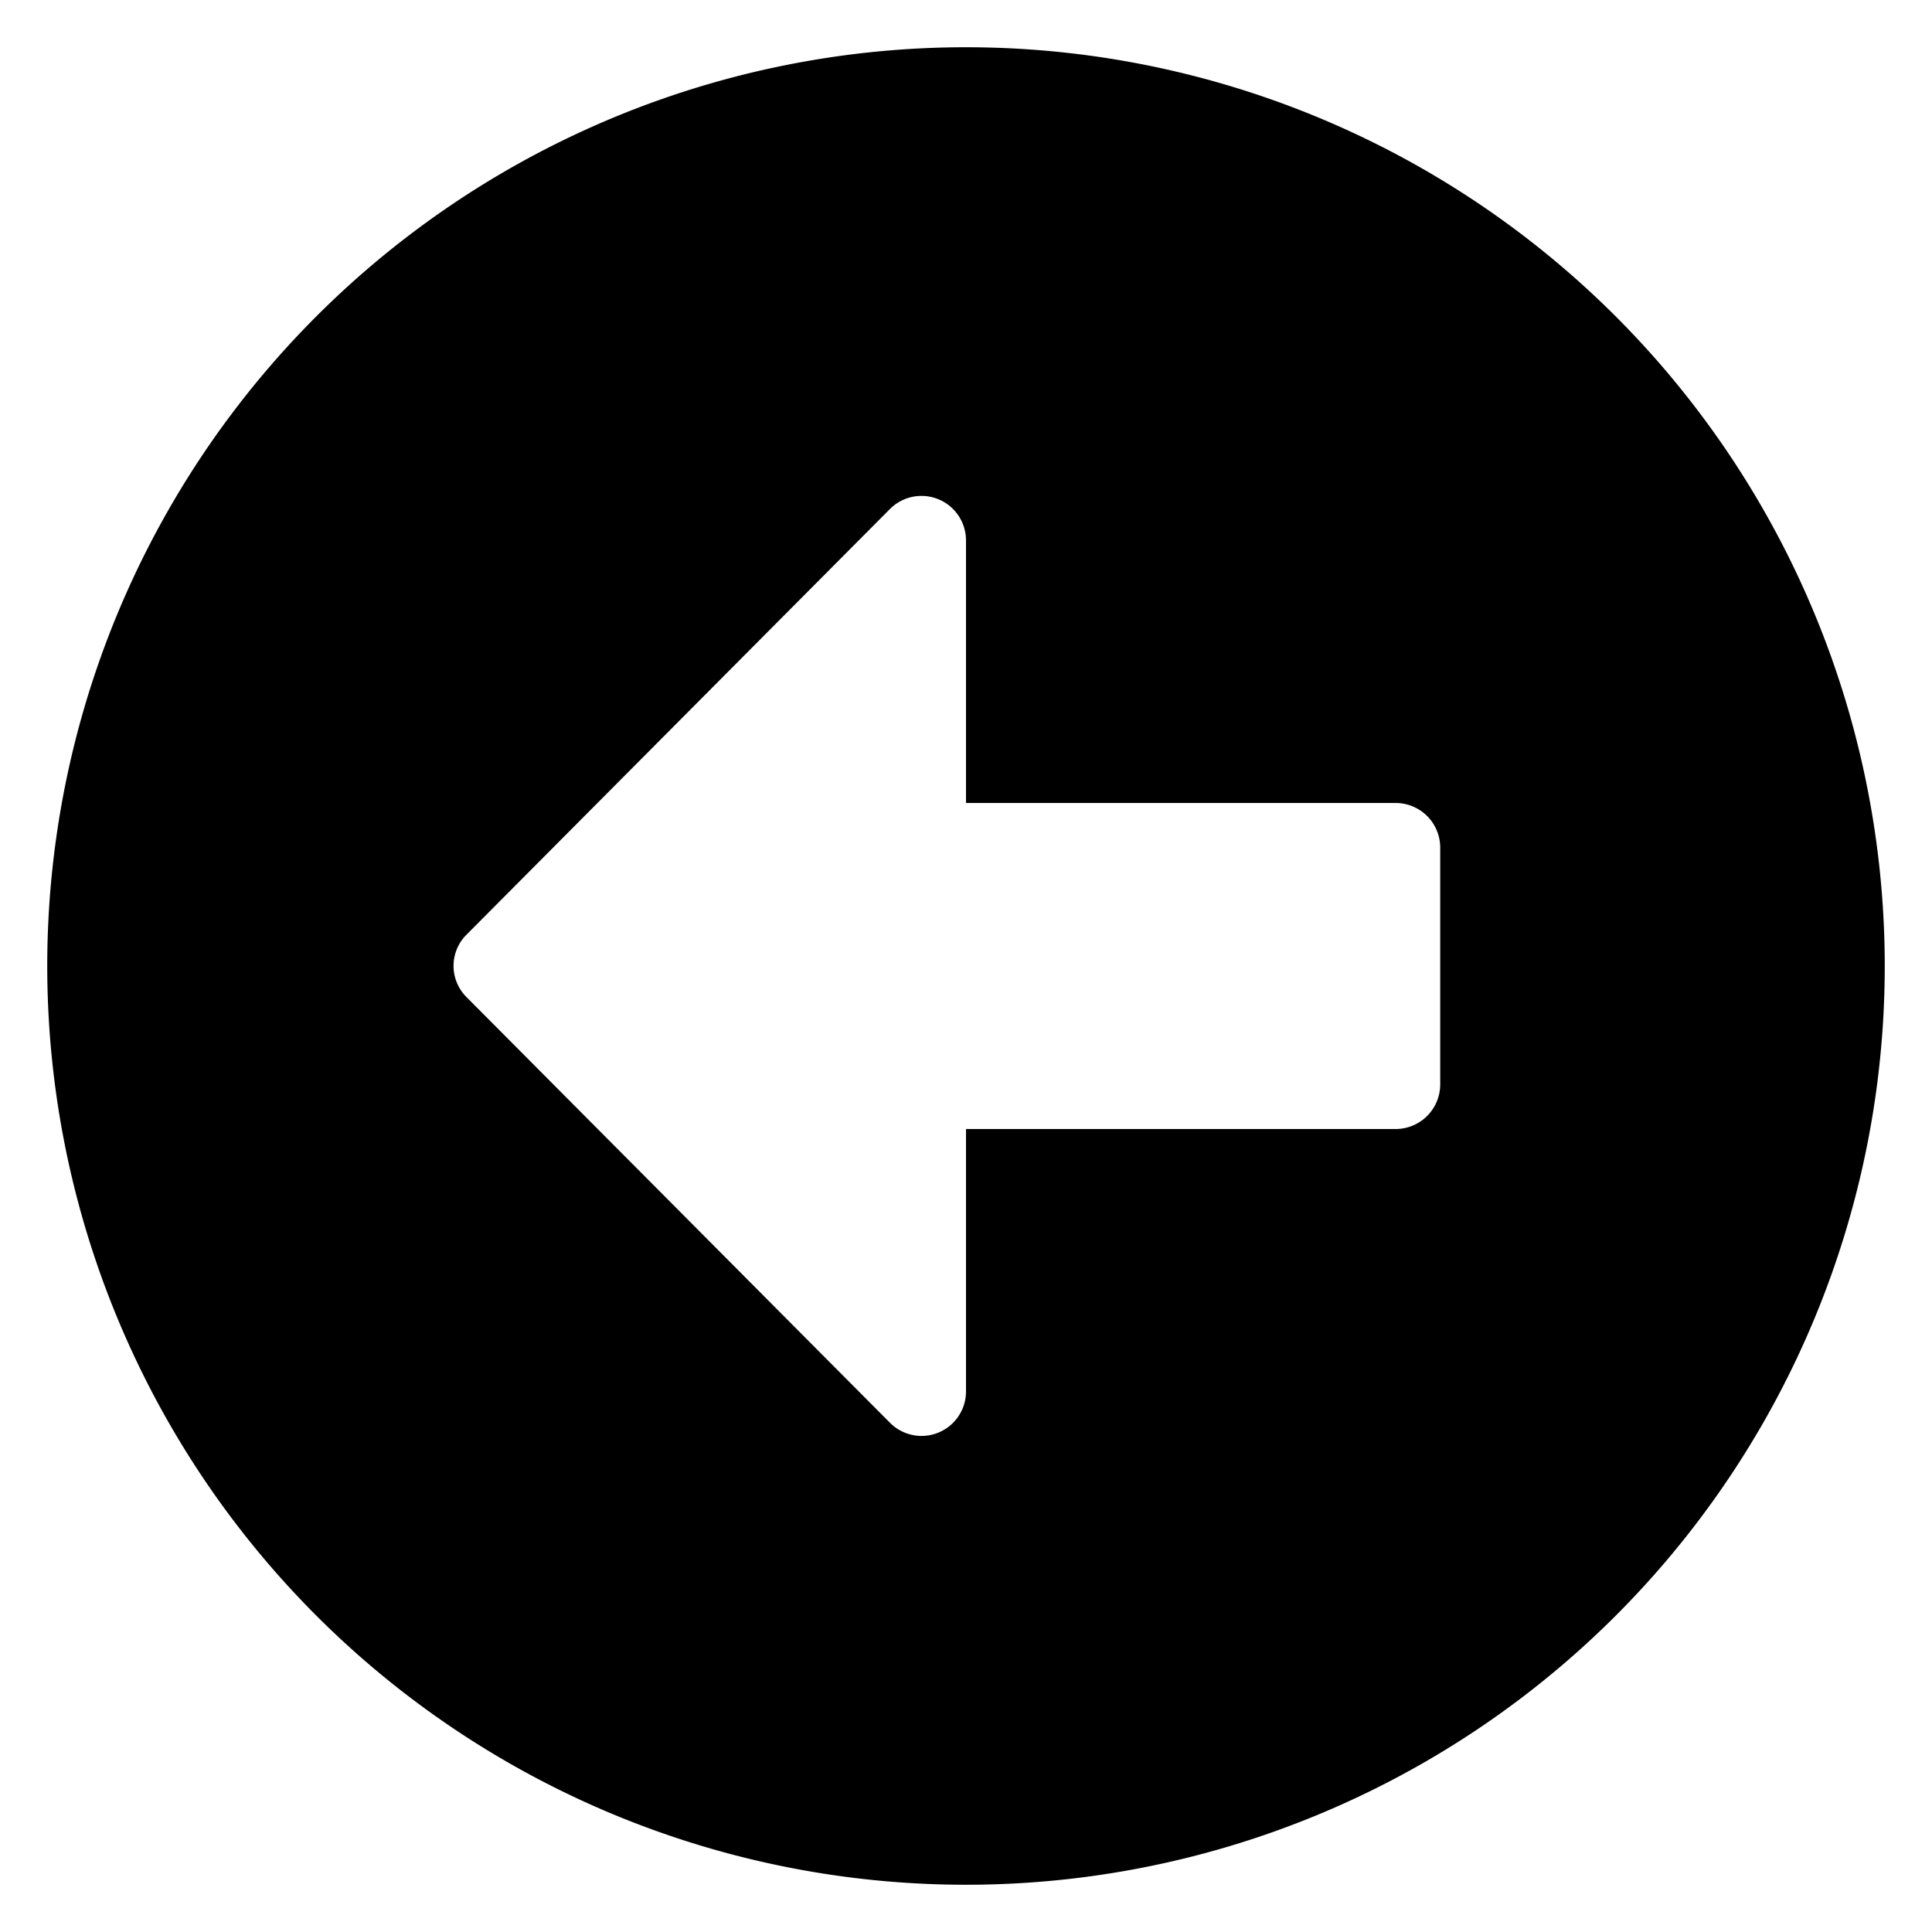 <svg class="icon_arrow_left icon_svg" xmlns="http://www.w3.org/2000/svg" width="40.888" height="40.888" viewBox="0 0 40.888 40.888">
  <path id="Icon_awesome-arrow-alt-circle-down" data-name="Icon awesome-arrow-alt-circle-down" d="M38.888,19.444A19.444,19.444,0,1,1,19.444,0,19.441,19.441,0,0,1,38.888,19.444ZM15.994,10.349v9.095H10.436a.942.942,0,0,0-.666,1.607l9.009,8.962a.932.932,0,0,0,1.325,0l9.009-8.962a.941.941,0,0,0-.666-1.607H22.894V10.349a.944.944,0,0,0-.941-.941H16.935A.944.944,0,0,0,15.994,10.349Z" transform="translate(39.888 1) rotate(90)" stroke-width="2"/>
</svg>
